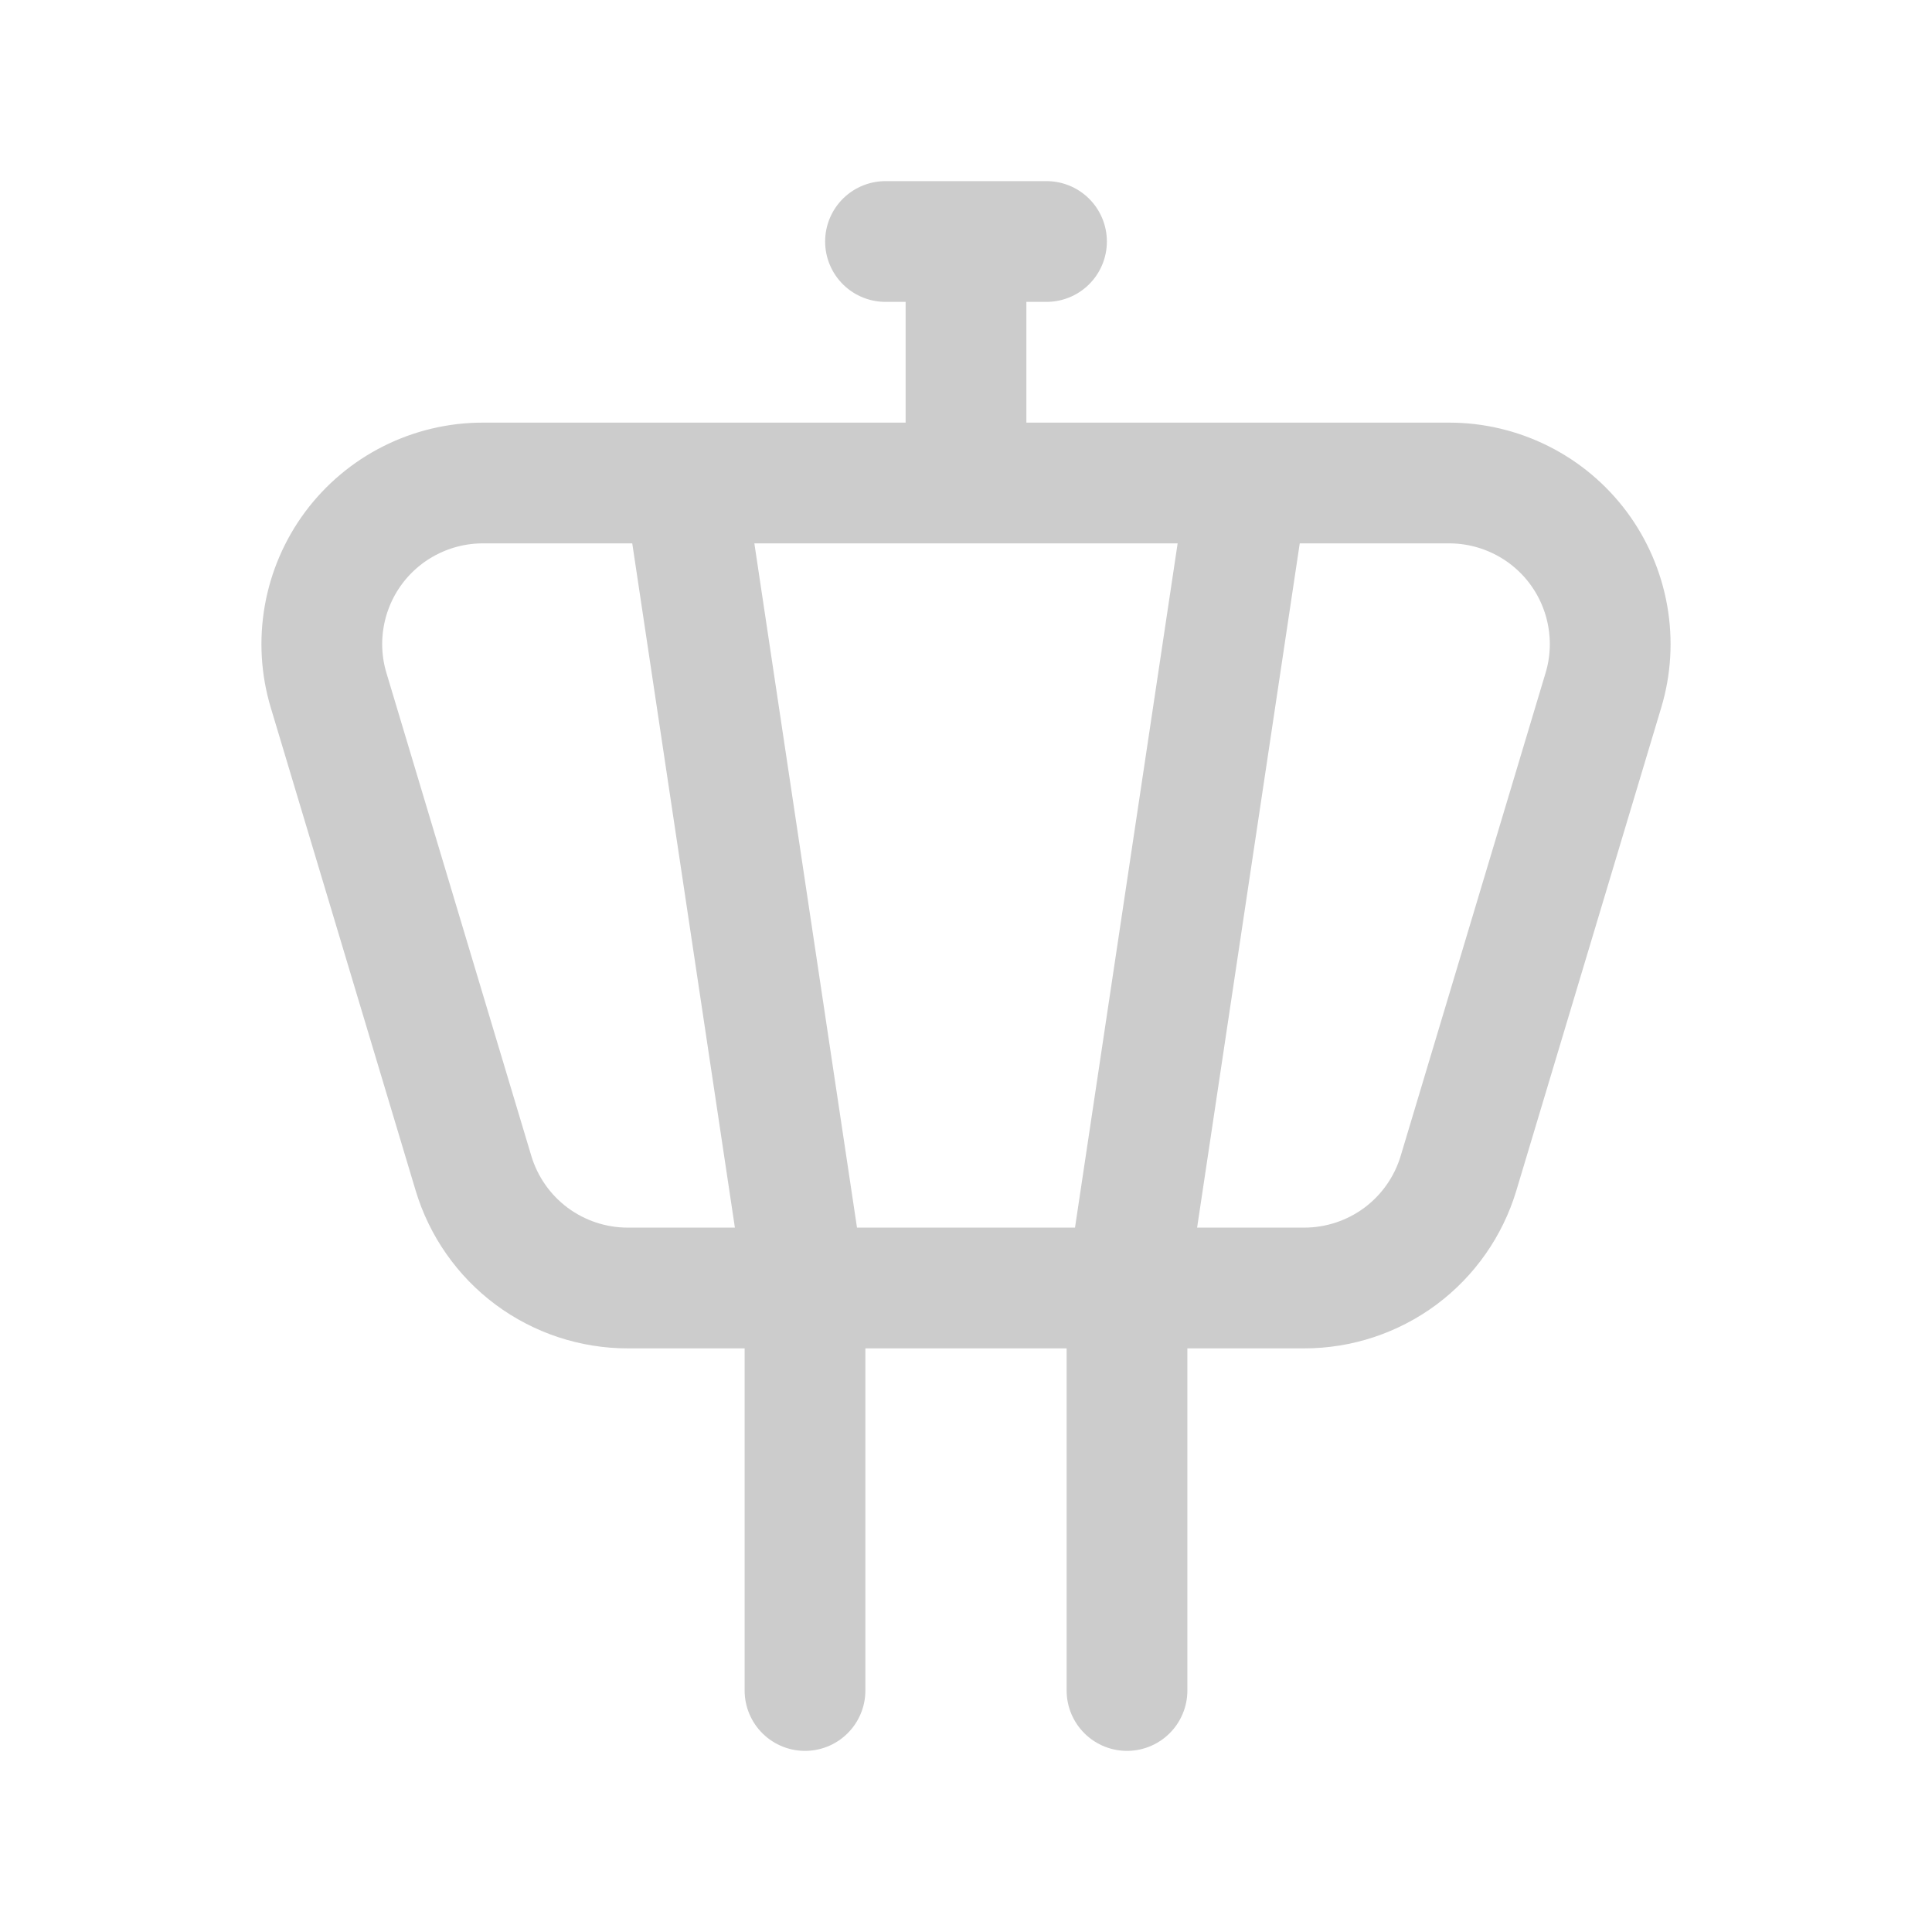 <svg width="24" height="24" viewBox="0 0 24 24" fill="none" xmlns="http://www.w3.org/2000/svg">
<g opacity="0.2">
<path d="M11 3H13M12 3V6M8.5 6L10 16V21M15.5 6L14 16V21M5.998 6H18.002C18.314 6 18.621 6.073 18.9 6.213C19.179 6.353 19.421 6.556 19.607 6.806C19.793 7.056 19.918 7.347 19.972 7.654C20.026 7.961 20.008 8.276 19.918 8.575L18.118 14.575C17.994 14.987 17.741 15.348 17.396 15.605C17.051 15.861 16.632 16 16.202 16H7.798C7.368 16 6.949 15.861 6.604 15.605C6.259 15.348 6.006 14.987 5.882 14.575L4.082 8.575C3.992 8.276 3.974 7.961 4.028 7.654C4.082 7.347 4.207 7.056 4.393 6.806C4.579 6.556 4.821 6.353 5.1 6.213C5.379 6.073 5.686 6 5.998 6Z" stroke="currentColor" stroke-width="1.5" stroke-linecap="round" stroke-linejoin="round"/>
</g>
</svg>
